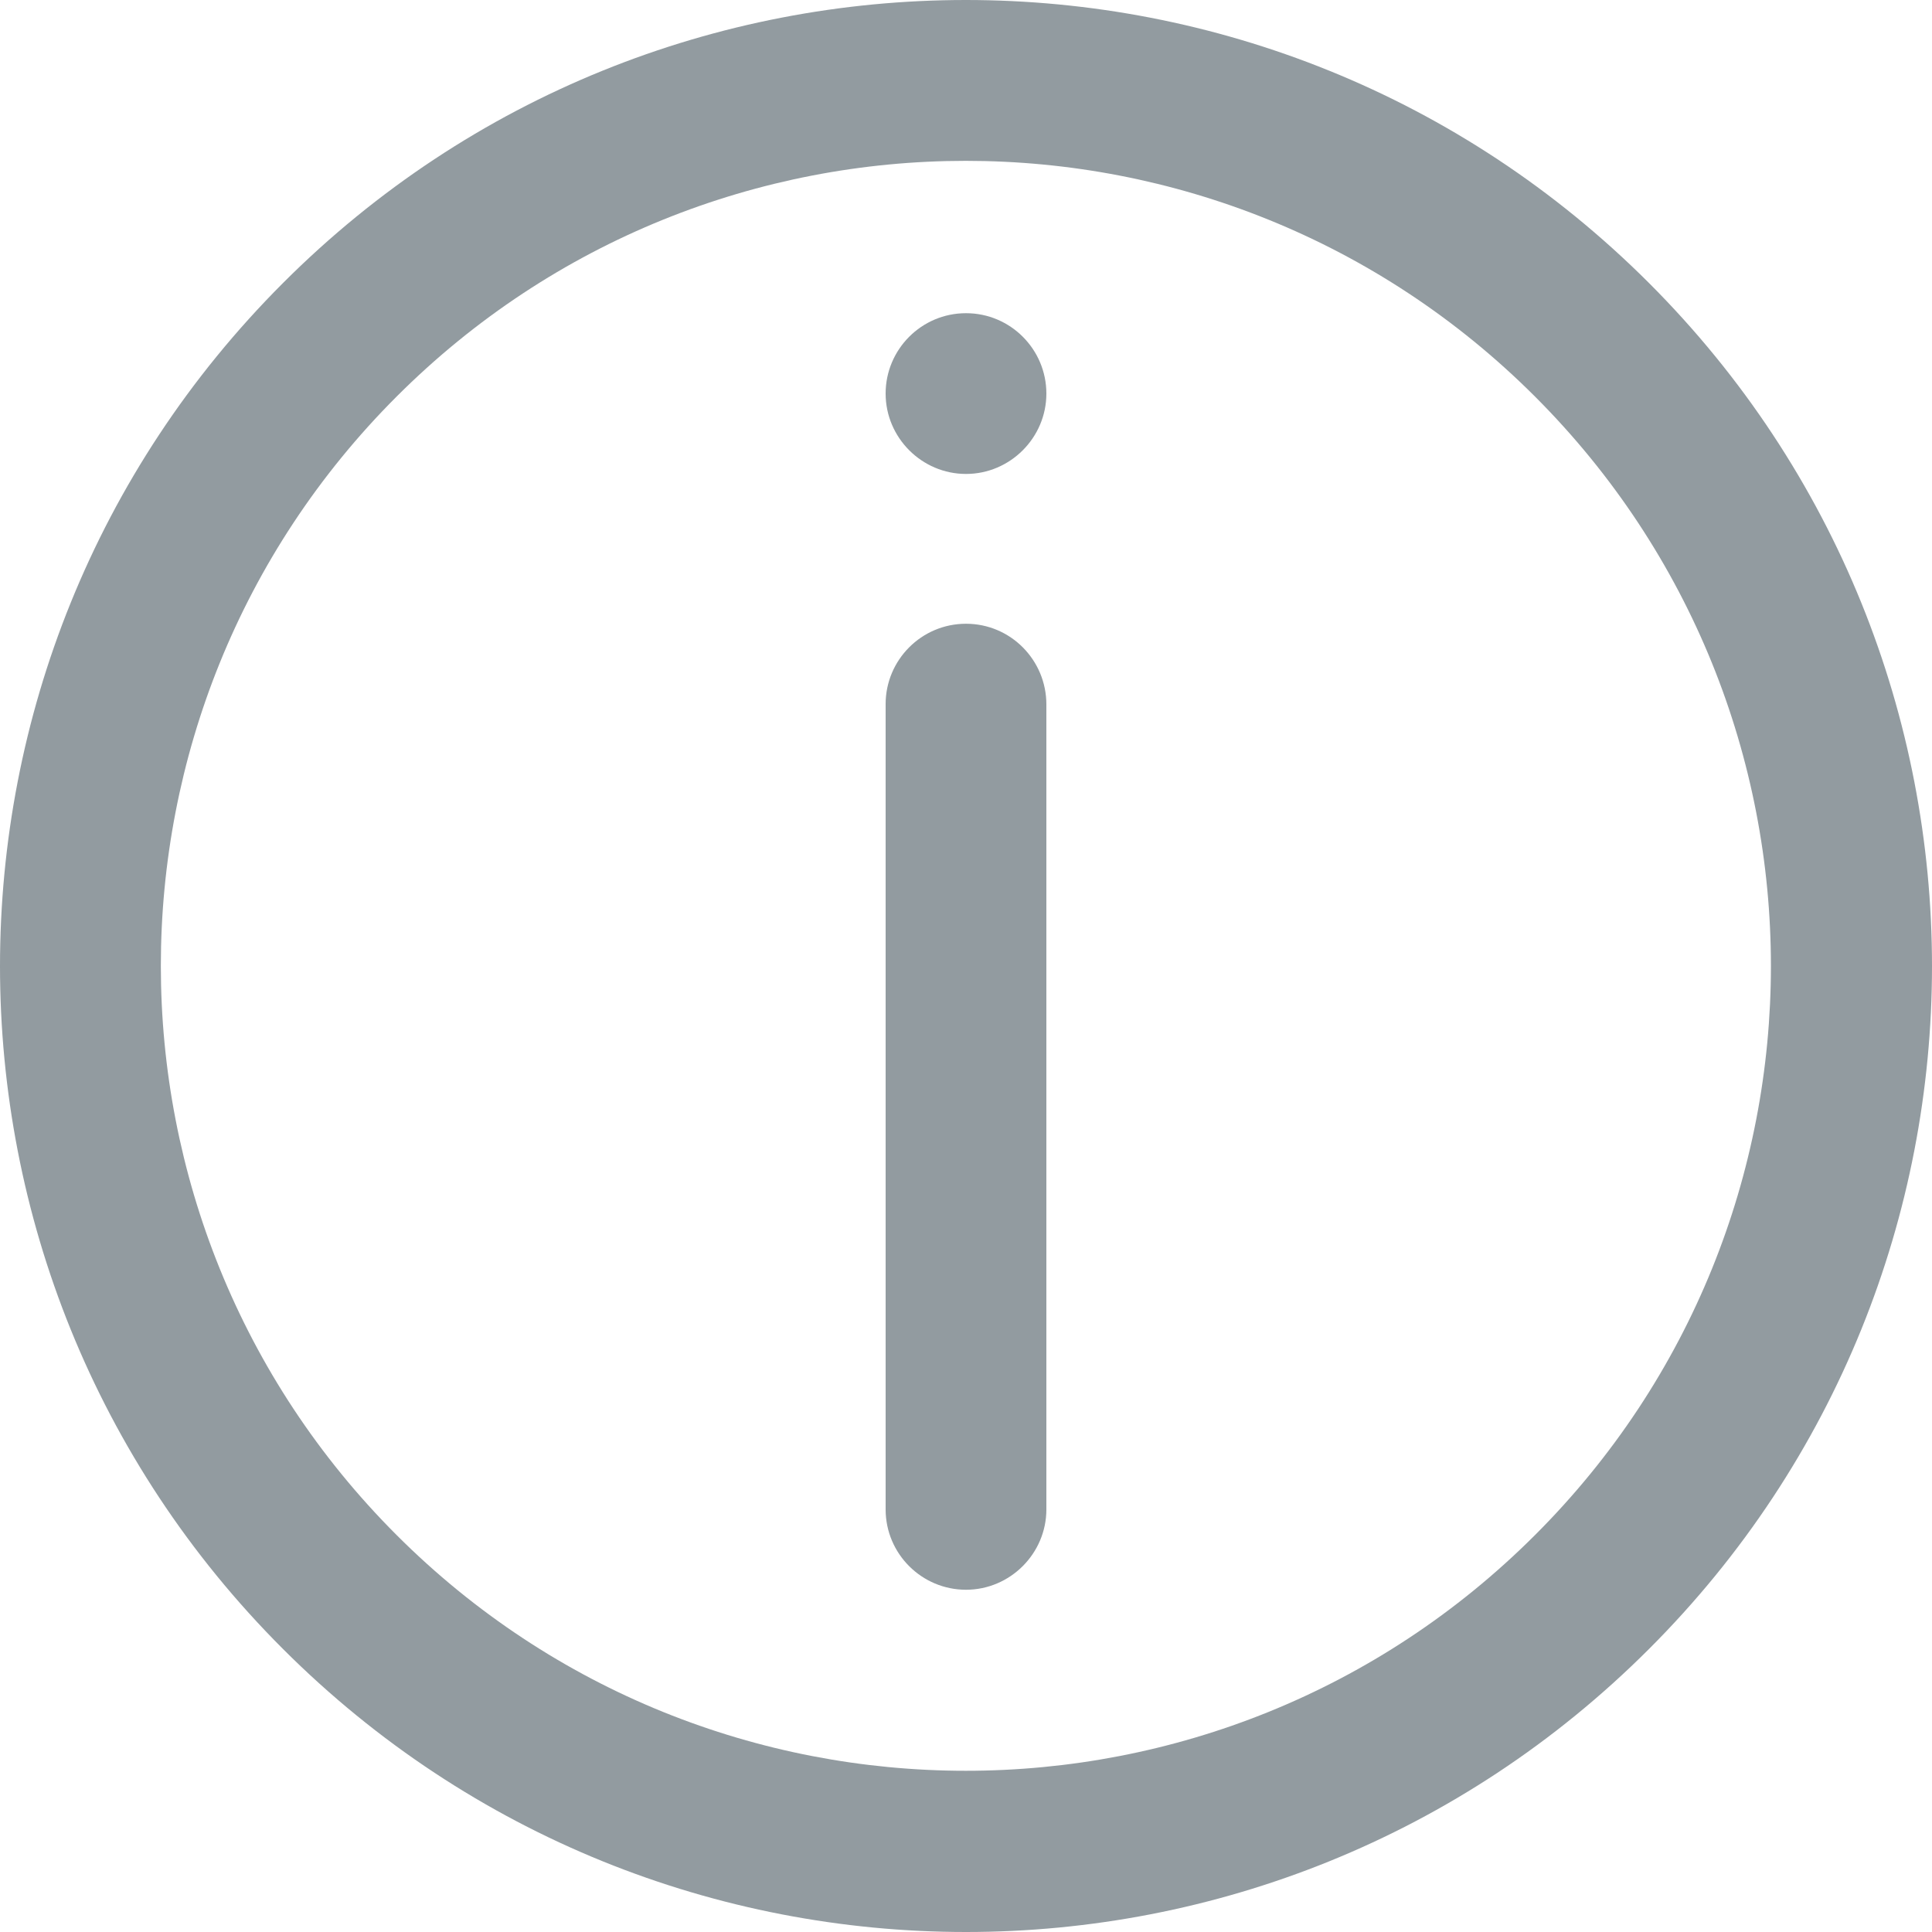 <?xml version="1.0" encoding="utf-8"?>
<!-- Generator: Adobe Illustrator 23.0.3, SVG Export Plug-In . SVG Version: 6.00 Build 0)  -->
<svg version="1.1" id="Capa_1" xmlns="http://www.w3.org/2000/svg" xmlns:xlink="http://www.w3.org/1999/xlink" x="0px" y="0px"
	 viewBox="0 0 512 512" style="enable-background:new 0 0 512 512;" xml:space="preserve">
<style type="text/css">
	.st0{fill:#929BA0;}
</style>
<g transform="translate(1 1)">
	<g>
		<g>
			<path class="st0" d="M436,74C336-26,173.9-26,74,74C-26,174-26,336.1,74,436c100,100,262,100,362,0C536,336.1,536,174,436,74z
				 M405.8,405.8c-83.3,83.3-218.4,83.3-301.7,0c-83.3-83.3-83.3-218.4,0-301.7c83.3-83.3,218.4-83.3,301.7,0
				S489.2,322.5,405.8,405.8z"/>
			<path class="st0" d="M255,164.3c-11.8,0-21.3,9.6-21.3,21.3V399c0,11.8,9.6,21.3,21.3,21.3s21.3-9.6,21.3-21.3V185.7
				C276.3,173.9,266.8,164.3,255,164.3z"/>
			<path class="st0" d="M255,82c-11.8,0-21.3,9.6-21.3,21.3s9.6,21.3,21.3,21.3s21.3-9.6,21.3-21.3S266.8,82,255,82z"/>
		</g>
	</g>
</g>
</svg>
